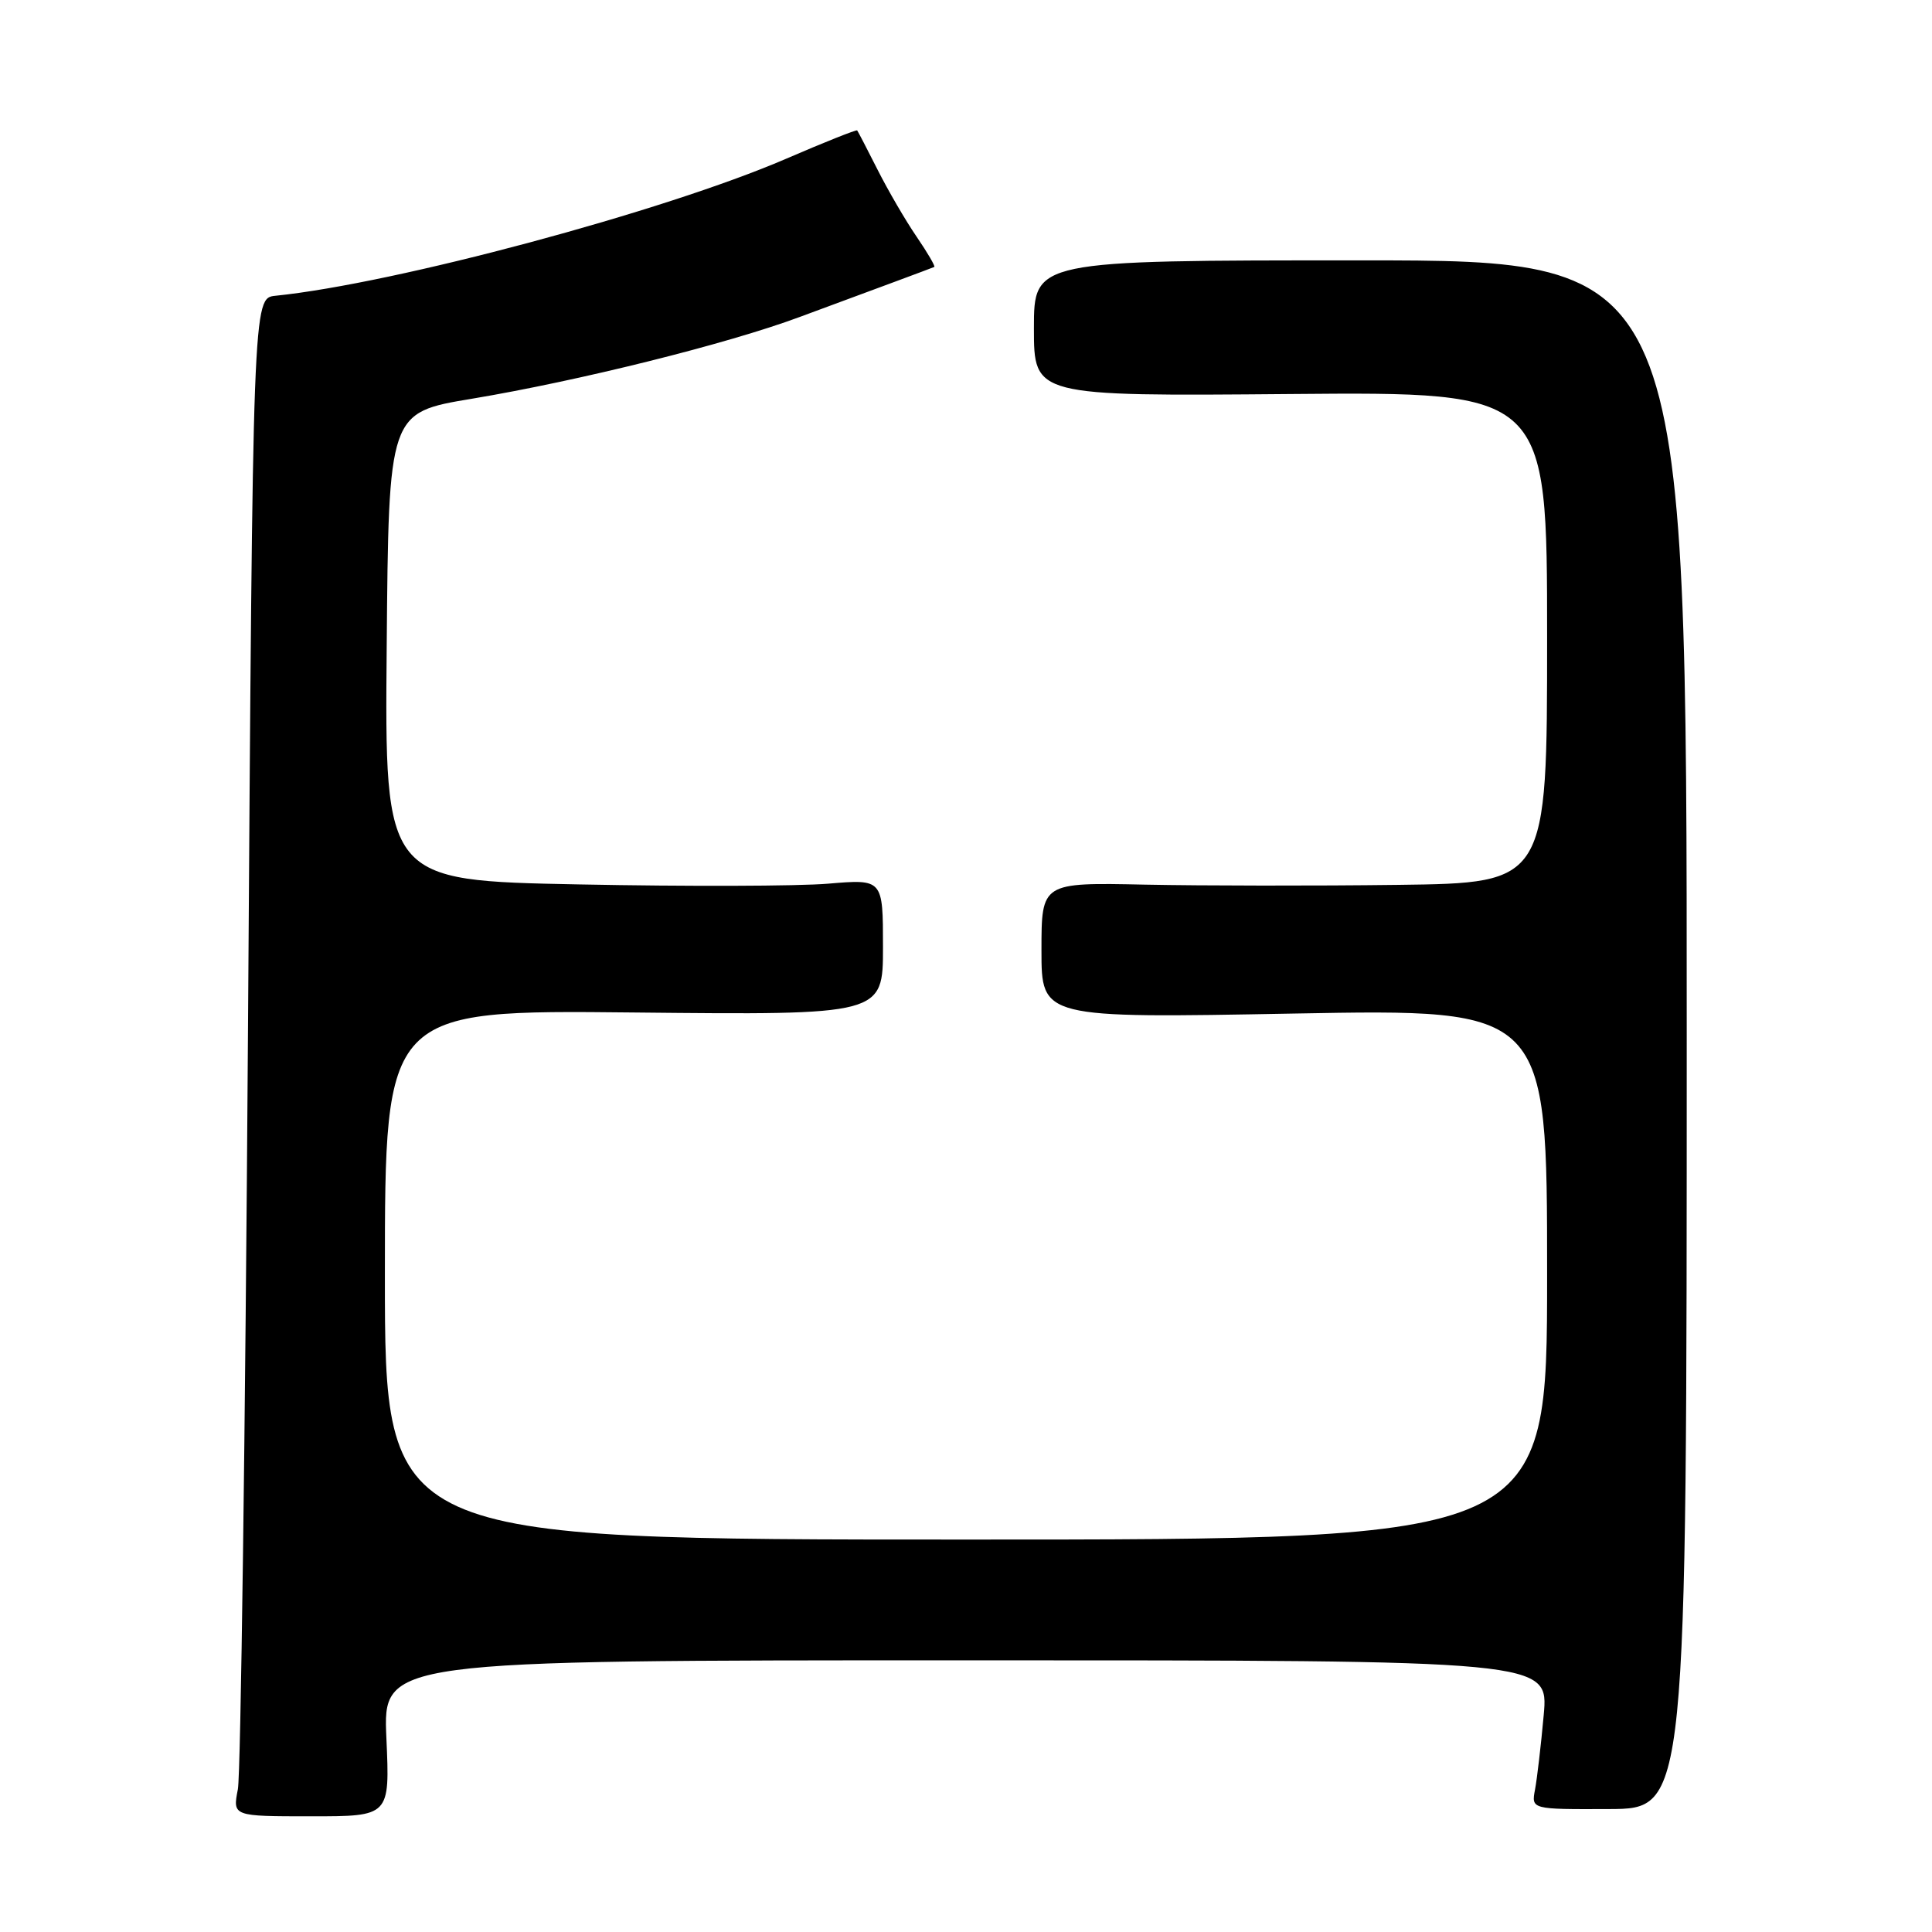 <?xml version="1.0" encoding="UTF-8" standalone="no"?>
<!DOCTYPE svg PUBLIC "-//W3C//DTD SVG 1.1//EN" "http://www.w3.org/Graphics/SVG/1.1/DTD/svg11.dtd" >
<svg xmlns="http://www.w3.org/2000/svg" xmlns:xlink="http://www.w3.org/1999/xlink" version="1.1" viewBox="0 0 256 256">
 <g >
 <path fill="currentColor"
d=" M 51.20 230.33 C 50.74 220.00 50.74 220.00 127.97 220.00 C 205.20 220.00 205.20 220.00 204.55 227.25 C 204.19 231.24 203.67 235.68 203.40 237.12 C 202.90 239.75 202.90 239.75 213.20 239.71 C 223.50 239.67 223.50 239.67 223.50 137.09 C 223.50 34.50 223.50 34.50 180.25 34.50 C 137.00 34.50 137.00 34.50 137.00 43.50 C 137.00 52.50 137.00 52.50 171.00 52.21 C 205.00 51.92 205.00 51.92 205.00 84.46 C 205.00 117.00 205.00 117.00 185.25 117.25 C 174.39 117.39 159.31 117.37 151.75 117.22 C 138.00 116.93 138.00 116.93 138.00 125.93 C 138.00 134.92 138.00 134.92 171.50 134.30 C 205.00 133.68 205.00 133.68 205.00 168.84 C 205.00 204.00 205.00 204.00 128.00 204.00 C 51.00 204.00 51.00 204.00 51.00 168.91 C 51.00 133.82 51.00 133.82 84.00 134.16 C 117.00 134.50 117.00 134.50 117.00 125.49 C 117.00 116.48 117.00 116.48 109.75 117.09 C 105.76 117.43 90.91 117.47 76.74 117.19 C 50.97 116.69 50.97 116.69 51.24 85.68 C 51.50 54.67 51.50 54.67 62.50 52.84 C 76.69 50.47 96.33 45.58 105.94 42.01 C 110.10 40.46 115.75 38.37 118.50 37.36 C 121.25 36.34 123.63 35.45 123.80 35.37 C 123.96 35.30 122.91 33.49 121.46 31.37 C 120.00 29.24 117.68 25.25 116.29 22.50 C 114.90 19.75 113.68 17.40 113.58 17.28 C 113.47 17.16 109.22 18.85 104.13 21.05 C 87.99 28.01 52.32 37.58 36.50 39.19 C 33.50 39.50 33.50 39.50 32.86 136.50 C 32.50 189.85 31.90 235.11 31.52 237.08 C 30.82 240.67 30.82 240.67 41.24 240.67 C 51.66 240.67 51.66 240.67 51.20 230.33 Z "/>
</g>
</svg>